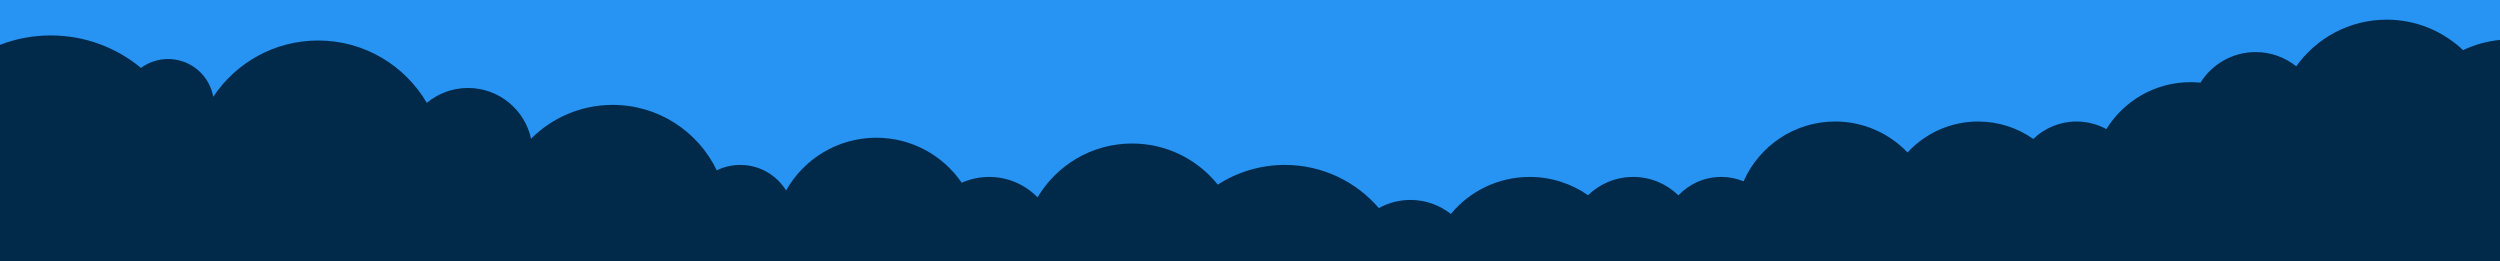 <?xml version="1.0" encoding="UTF-8"?>
<svg id="Layer_2" xmlns="http://www.w3.org/2000/svg" viewBox="0 0 1920 200.5">
  <defs>
    <style>
      .cls-1 {
        fill: #012a4a;
      }

      .cls-2 {
        fill: #2793f2;
      }
    </style>
  </defs>
  <g id="Layer_1-2" data-name="Layer_1">
    <g>
      <rect class="cls-2" width="1920" height="200.5"/>
      <path class="cls-1" d="M1920,30.66v169.84H0V34.44c12.1-4.67,25.26-7.22,39-7.22,26.33,0,50.47,9.37,69.27,24.94,5.84-4.29,13.04-6.83,20.84-6.83,17.33,0,31.73,12.52,34.67,29.01,17.31-26.05,46.93-43.23,80.55-43.23,35.59,0,66.68,19.24,83.46,47.88,8.59-7.14,19.62-11.43,31.65-11.43,23.74,0,43.57,16.69,48.42,38.97,16.04-16.05,38.21-25.97,62.7-25.97,35.21,0,65.62,20.52,79.93,50.26,5.46-2.66,11.59-4.15,18.07-4.15,14.85,0,27.86,7.83,35.15,19.59,13.65-24.16,39.56-40.48,69.29-40.48,27.24,0,51.27,13.69,65.61,34.57,6.44-2.86,13.56-4.46,21.06-4.46,14.57,0,27.73,6,37.17,15.66,14.73-24.74,41.72-41.33,72.6-41.33,26.63,0,50.36,12.34,65.84,31.59,14.84-9.58,32.52-15.14,51.5-15.14,28.86,0,54.72,12.86,72.16,33.15,7.2-3.98,15.47-6.26,24.28-6.26,11.72,0,22.49,4.03,31.03,10.75,14.43-17.36,36.19-28.42,60.53-28.42,16.67,0,32.12,5.2,44.84,14.04,8.97-8.68,21.18-14.04,34.66-14.04s25.77,5.39,34.74,14.13c8.26-8.7,19.93-14.13,32.87-14.13,6.08,0,11.87,1.21,17.17,3.38,11.92-27.05,38.94-45.94,70.38-45.94,21.85,0,41.56,9.13,55.56,23.77,13.48-14.61,32.78-23.77,54.22-23.77,15.76,0,30.35,4.96,42.34,13.38,8.62-8.28,20.32-13.38,33.22-13.38,8.3,0,16.1,2.11,22.91,5.82,13.4-21.63,37.33-36.04,64.64-36.04,2.57,0,5.11.13,7.61.38,8.84-14.1,24.52-23.49,42.39-23.49,11.8,0,22.63,4.1,31.18,10.93,15.47-21.67,40.81-35.82,69.46-35.82,22.73,0,43.37,8.91,58.66,23.4,8.75-4.14,18.31-6.86,28.37-7.85Z"/>
    </g>
  </g>
</svg>